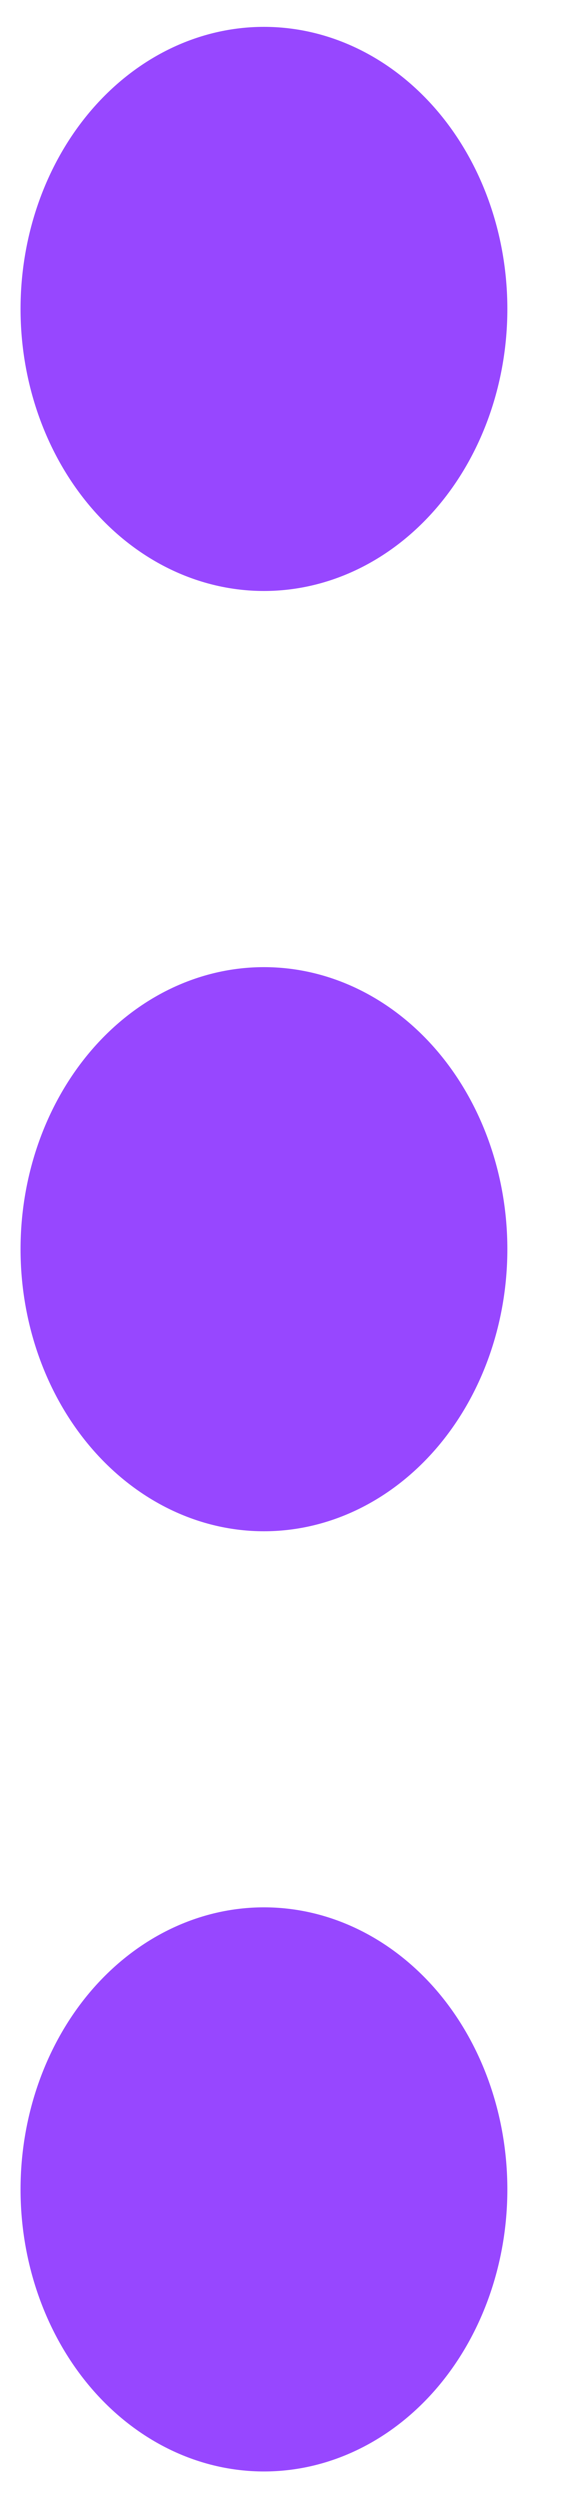 <svg width="7" height="31" viewBox="0 0 7 31" fill="none" xmlns="http://www.w3.org/2000/svg">
<path d="M6.297 27.148C6.297 28.075 5.979 28.965 5.413 29.621C4.846 30.277 4.078 30.645 3.276 30.645C2.475 30.645 1.707 30.277 1.14 29.621C0.574 28.965 0.255 28.075 0.255 27.148C0.255 26.22 0.574 25.33 1.14 24.674C1.707 24.019 2.475 23.65 3.276 23.65C4.078 23.65 4.846 24.019 5.413 24.674C5.979 25.33 6.297 26.22 6.297 27.148ZM6.297 15.489C6.297 16.417 5.979 17.306 5.413 17.962C4.846 18.618 4.078 18.987 3.276 18.987C2.475 18.987 1.707 18.618 1.14 17.962C0.574 17.306 0.255 16.417 0.255 15.489C0.255 14.562 0.574 13.672 1.14 13.016C1.707 12.36 2.475 11.992 3.276 11.992C4.078 11.992 4.846 12.36 5.413 13.016C5.979 13.672 6.297 14.562 6.297 15.489ZM6.297 3.831C6.297 4.758 5.979 5.648 5.413 6.304C4.846 6.96 4.078 7.328 3.276 7.328C2.475 7.328 1.707 6.96 1.14 6.304C0.574 5.648 0.255 4.758 0.255 3.831C0.255 2.903 0.574 2.014 1.14 1.358C1.707 0.702 2.475 0.333 3.276 0.333C4.078 0.333 4.846 0.702 5.413 1.358C5.979 2.014 6.297 2.903 6.297 3.831Z" fill="#9747FF"/>
</svg>
